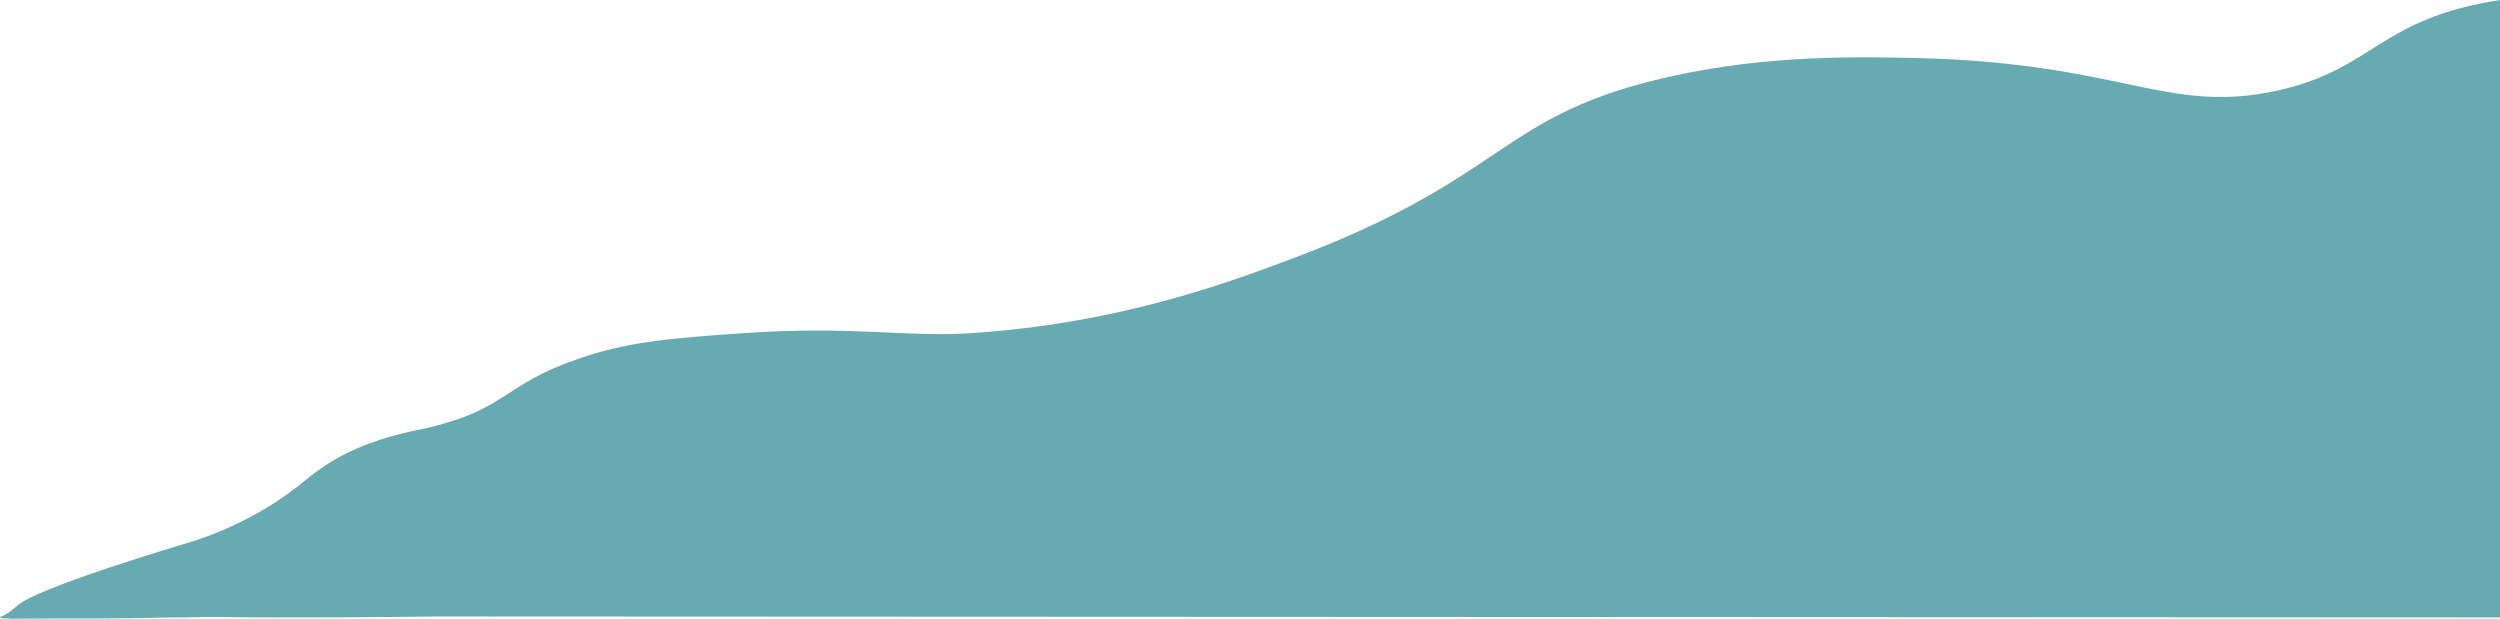 <svg xmlns="http://www.w3.org/2000/svg" width="1188" height="294" viewBox="0 0 1188 294" fill="none"><path d="M1188 293.416L208.277 292.949C172.651 293.416 146.616 293.416 128.118 293.416C110.305 293.416 102.768 292.949 87.01 293.416C74.678 293.416 64.401 293.883 46.588 293.883C36.311 293.883 37.682 293.883 30.145 293.883C13.017 293.883 0 294.35 0 293.416C0 292.949 1.37 292.949 4.111 291.08C6.166 289.678 7.536 288.277 8.221 287.809C17.128 279.399 86.325 258.841 86.325 258.841C102.768 254.169 125.377 244.825 145.931 227.538C149.356 224.734 155.523 220.062 163.744 215.857C179.502 207.914 194.574 205.111 203.481 203.242C241.163 194.365 239.107 182.684 274.734 170.536C297.343 162.594 317.896 160.725 352.152 158.389C404.221 154.651 430.256 160.257 460.401 158.389C533.709 153.716 587.149 133.159 621.405 120.076C717.322 82.698 713.896 54.198 793.37 36.443C841.329 25.697 885.177 27.099 910.526 27.566C1009.18 29.902 1029.74 54.665 1082.49 42.984C1128.39 32.706 1130.45 8.877 1188 0" fill="#67ABB2"></path></svg>